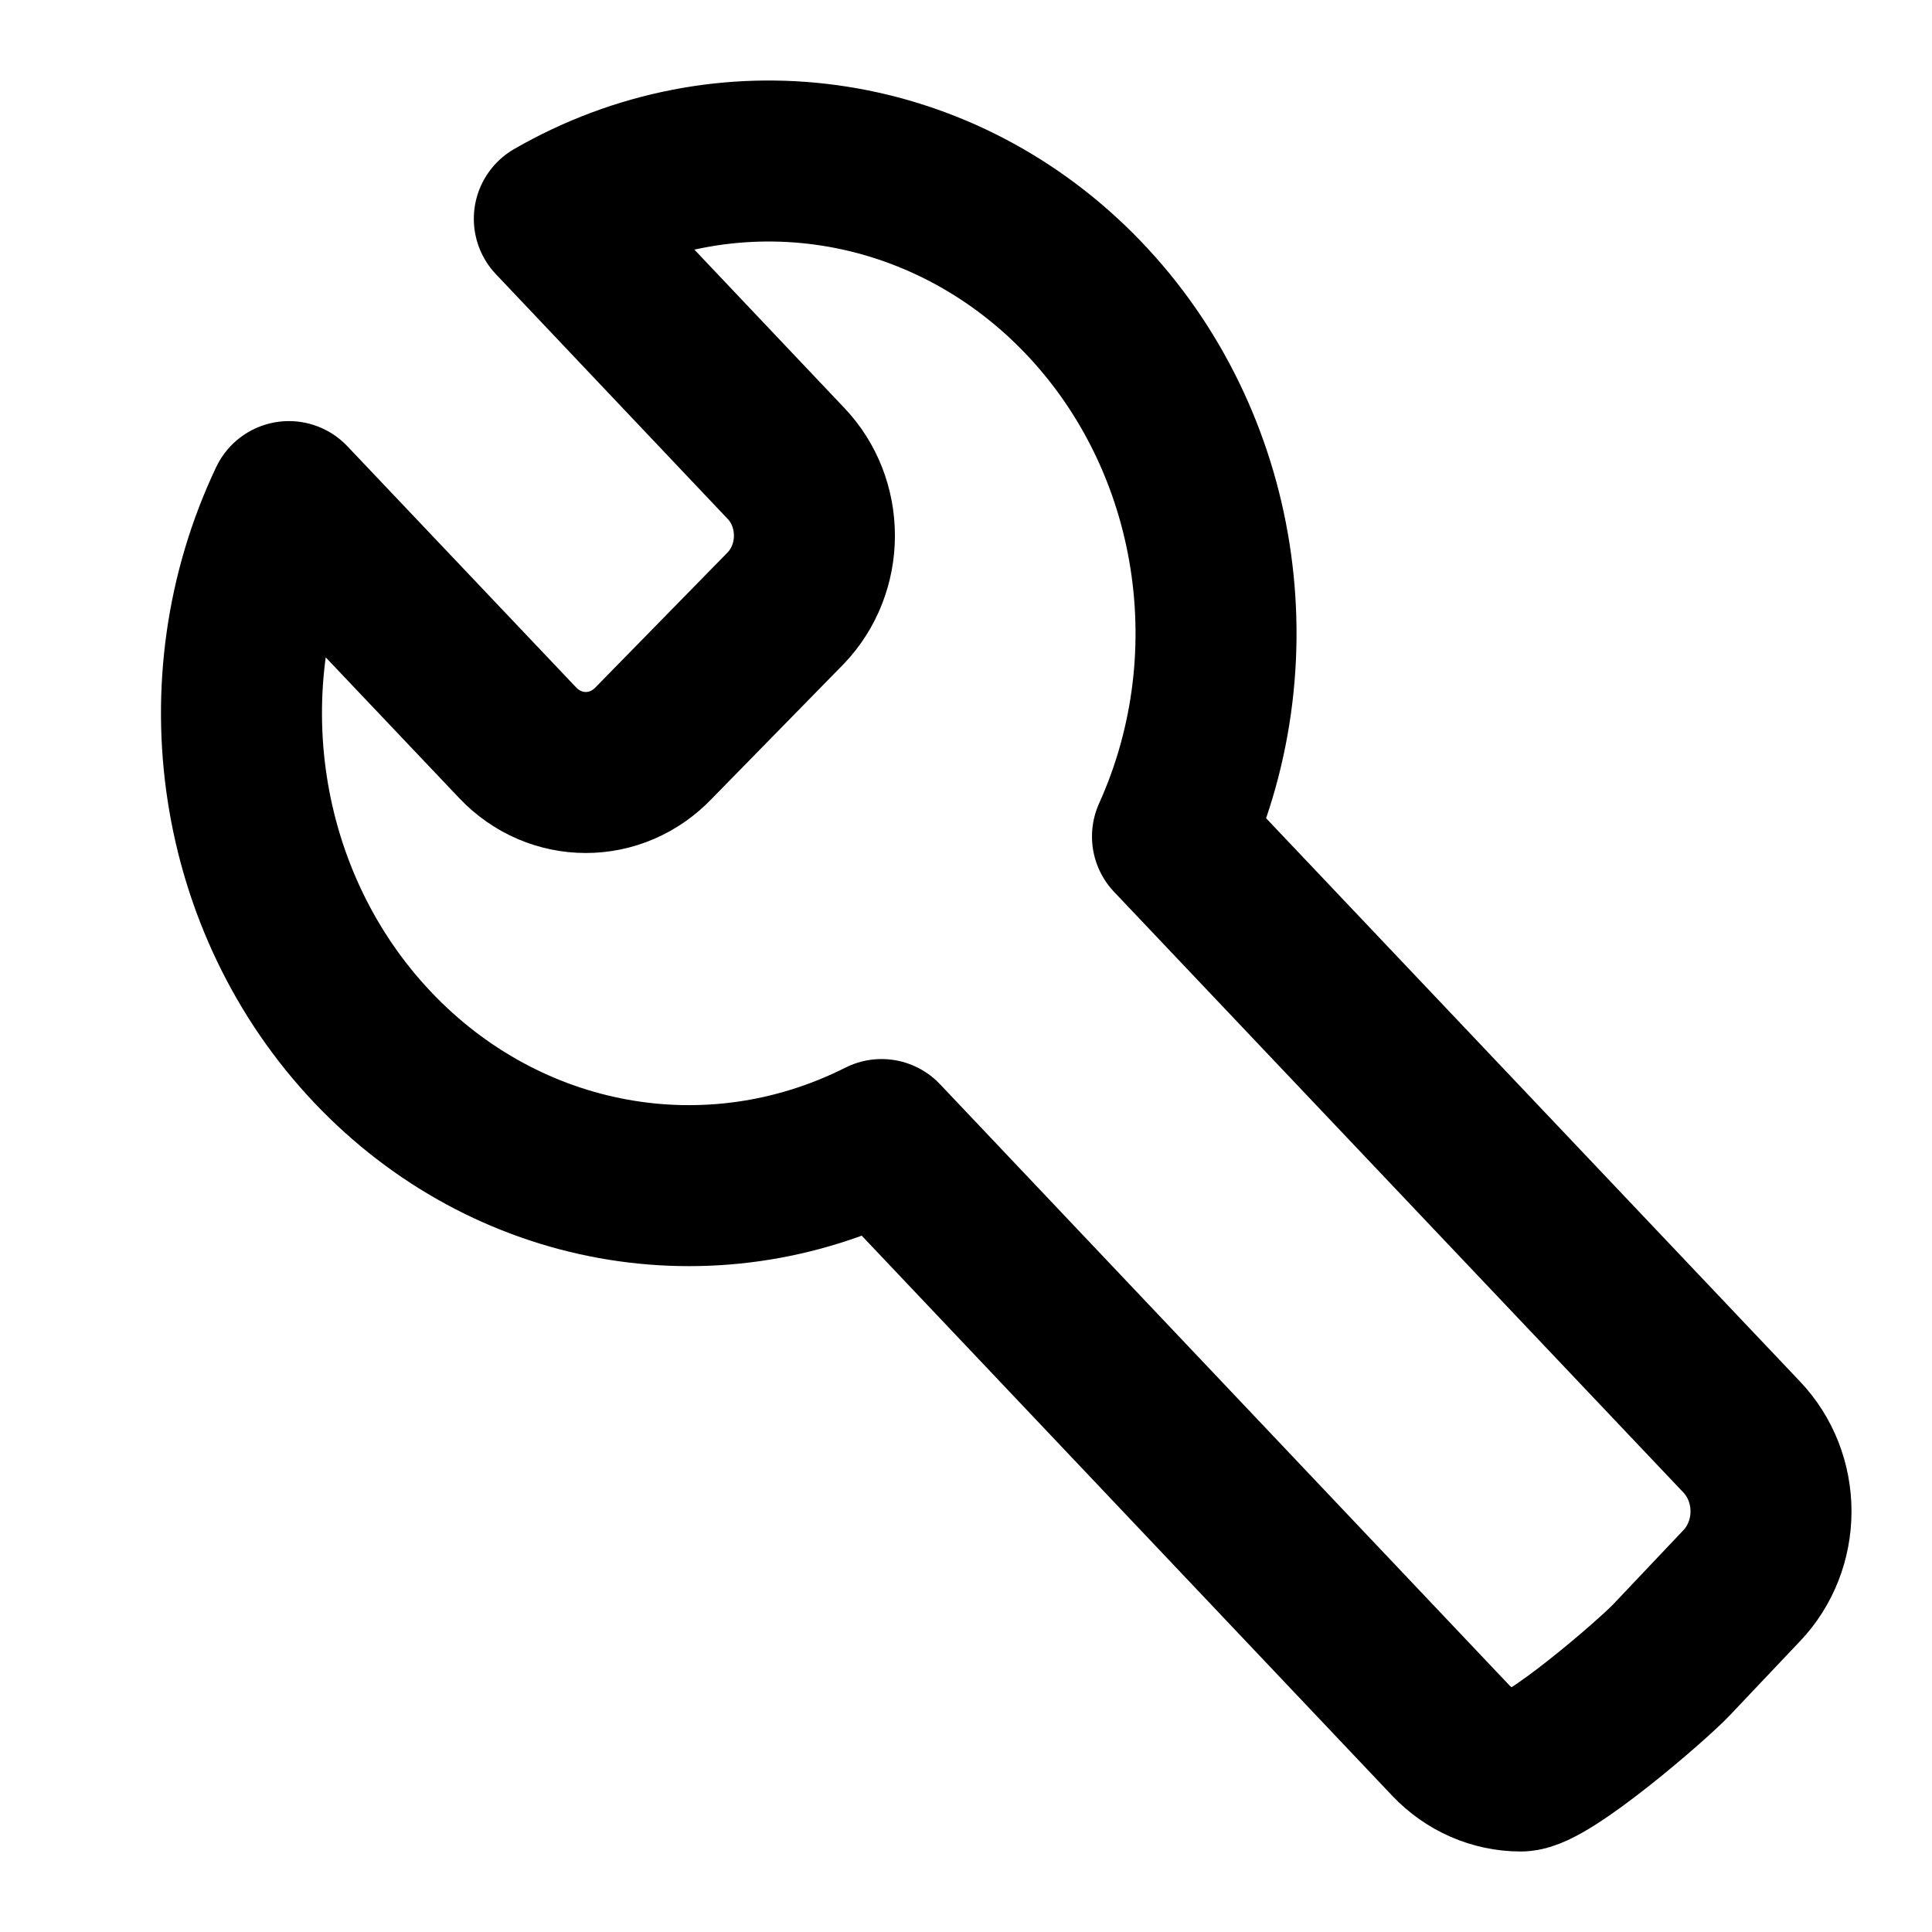 <svg viewBox="0 0 24 24" xmlns="http://www.w3.org/2000/svg">
  <path fill="none" fill-rule="evenodd" clip-rule="evenodd" d="M4.629 13.01C2.935 11.223 2.516 8.491 3.589 6.231L6.429 9.225C6.897 9.72 7.657 9.72 8.125 9.225L9.765 7.55C9.991 7.312 10.117 6.99 10.117 6.654C10.117 6.317 9.991 5.995 9.765 5.758C9.54 5.52 6.886 2.718 6.886 2.718C9.001 1.499 11.619 1.857 13.369 3.606C15.119 5.355 15.602 8.095 14.565 10.391L21.638 17.853C21.87 18.098 22 18.429 22 18.775C22 19.12 21.87 19.452 21.638 19.696L20.765 20.618C20.534 20.863 19.22 22 18.892 22C18.565 22 18.251 21.863 18.019 21.618L10.951 14.156C8.827 15.227 6.294 14.768 4.629 13.01Z" stroke="black" stroke-width="2" stroke-linecap="round" stroke-linejoin="round"/>
</svg>
